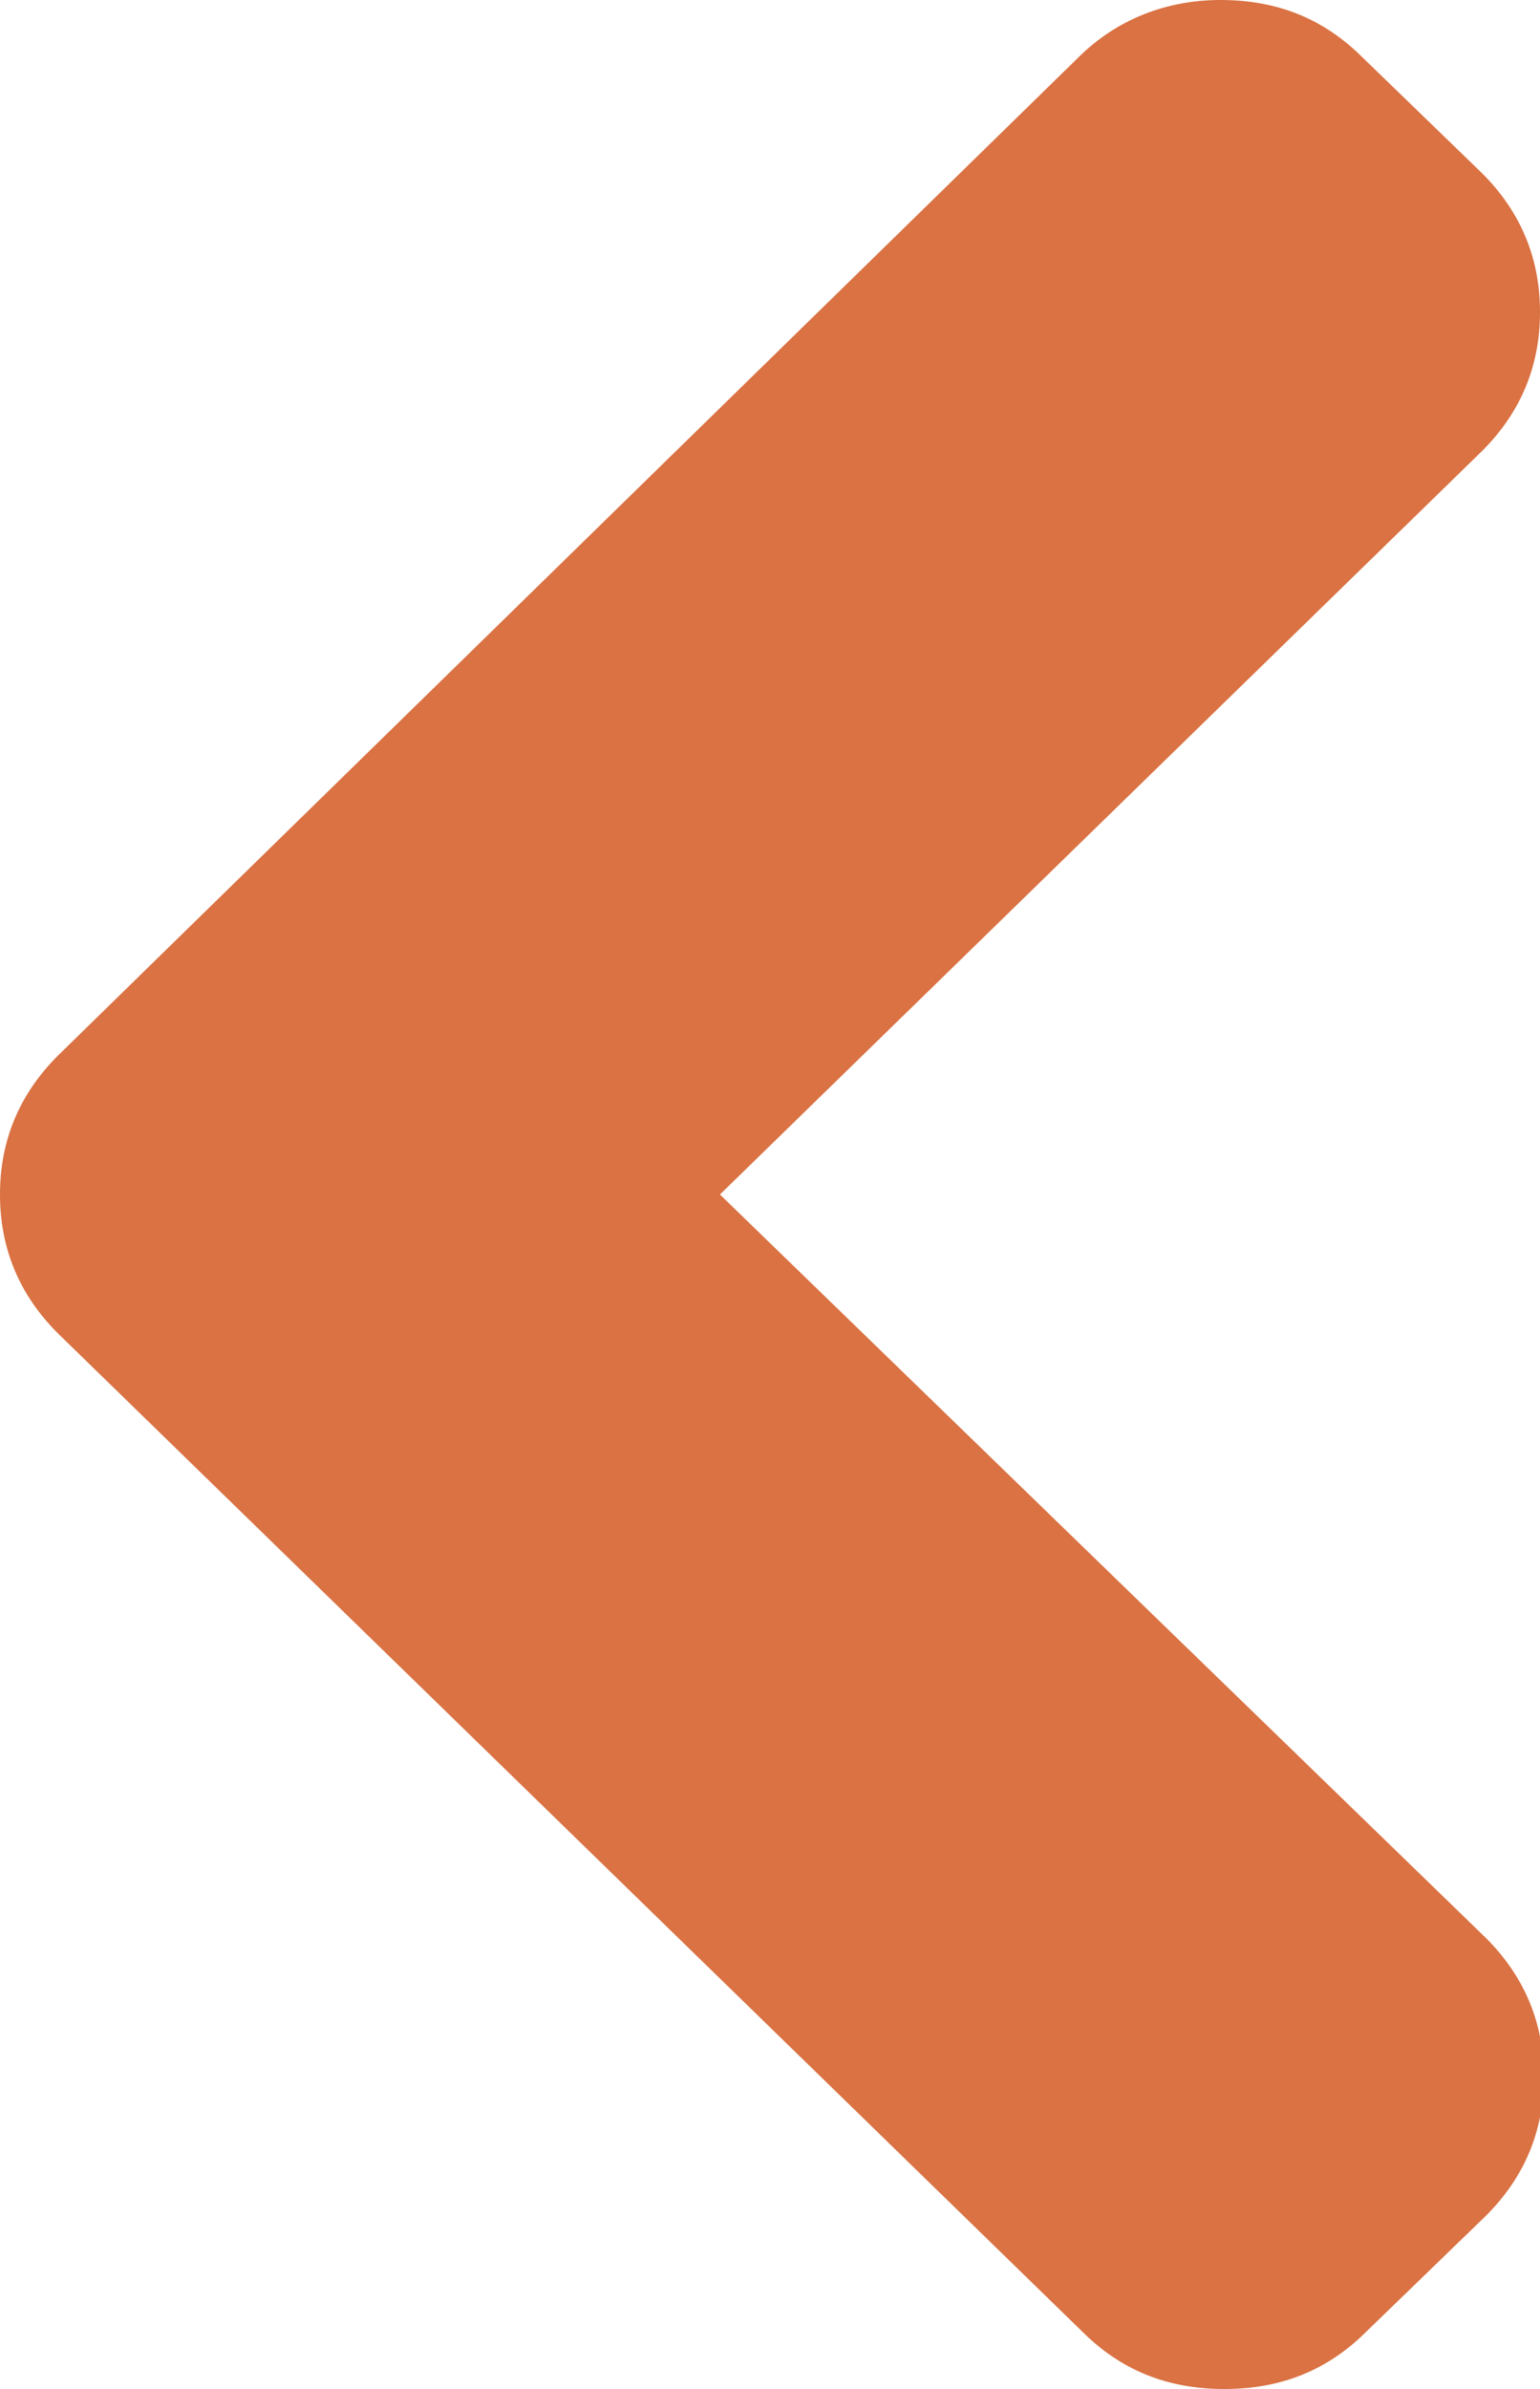 <svg id="Слой_1" xmlns="http://www.w3.org/2000/svg" viewBox="0 0 40 62"><style>.st0{fill:#da7243}</style><g id="XMLID_2_"><path id="XMLID_3_" class="st0" d="M1.5 34.6l26.6 25.9c1 1 2.2 1.5 3.7 1.5s2.7-.5 3.7-1.5l3.1-3c1-1 1.5-2.2 1.5-3.6s-.5-2.6-1.5-3.6L18.7 31l19.8-19.3c1-1 1.5-2.2 1.5-3.6s-.5-2.6-1.5-3.6l-3.1-3c-1-1-2.2-1.5-3.7-1.5-1.4 0-2.7.5-3.7 1.5L1.5 27.4C.5 28.4 0 29.6 0 31s.5 2.6 1.5 3.6z"/></g></svg>